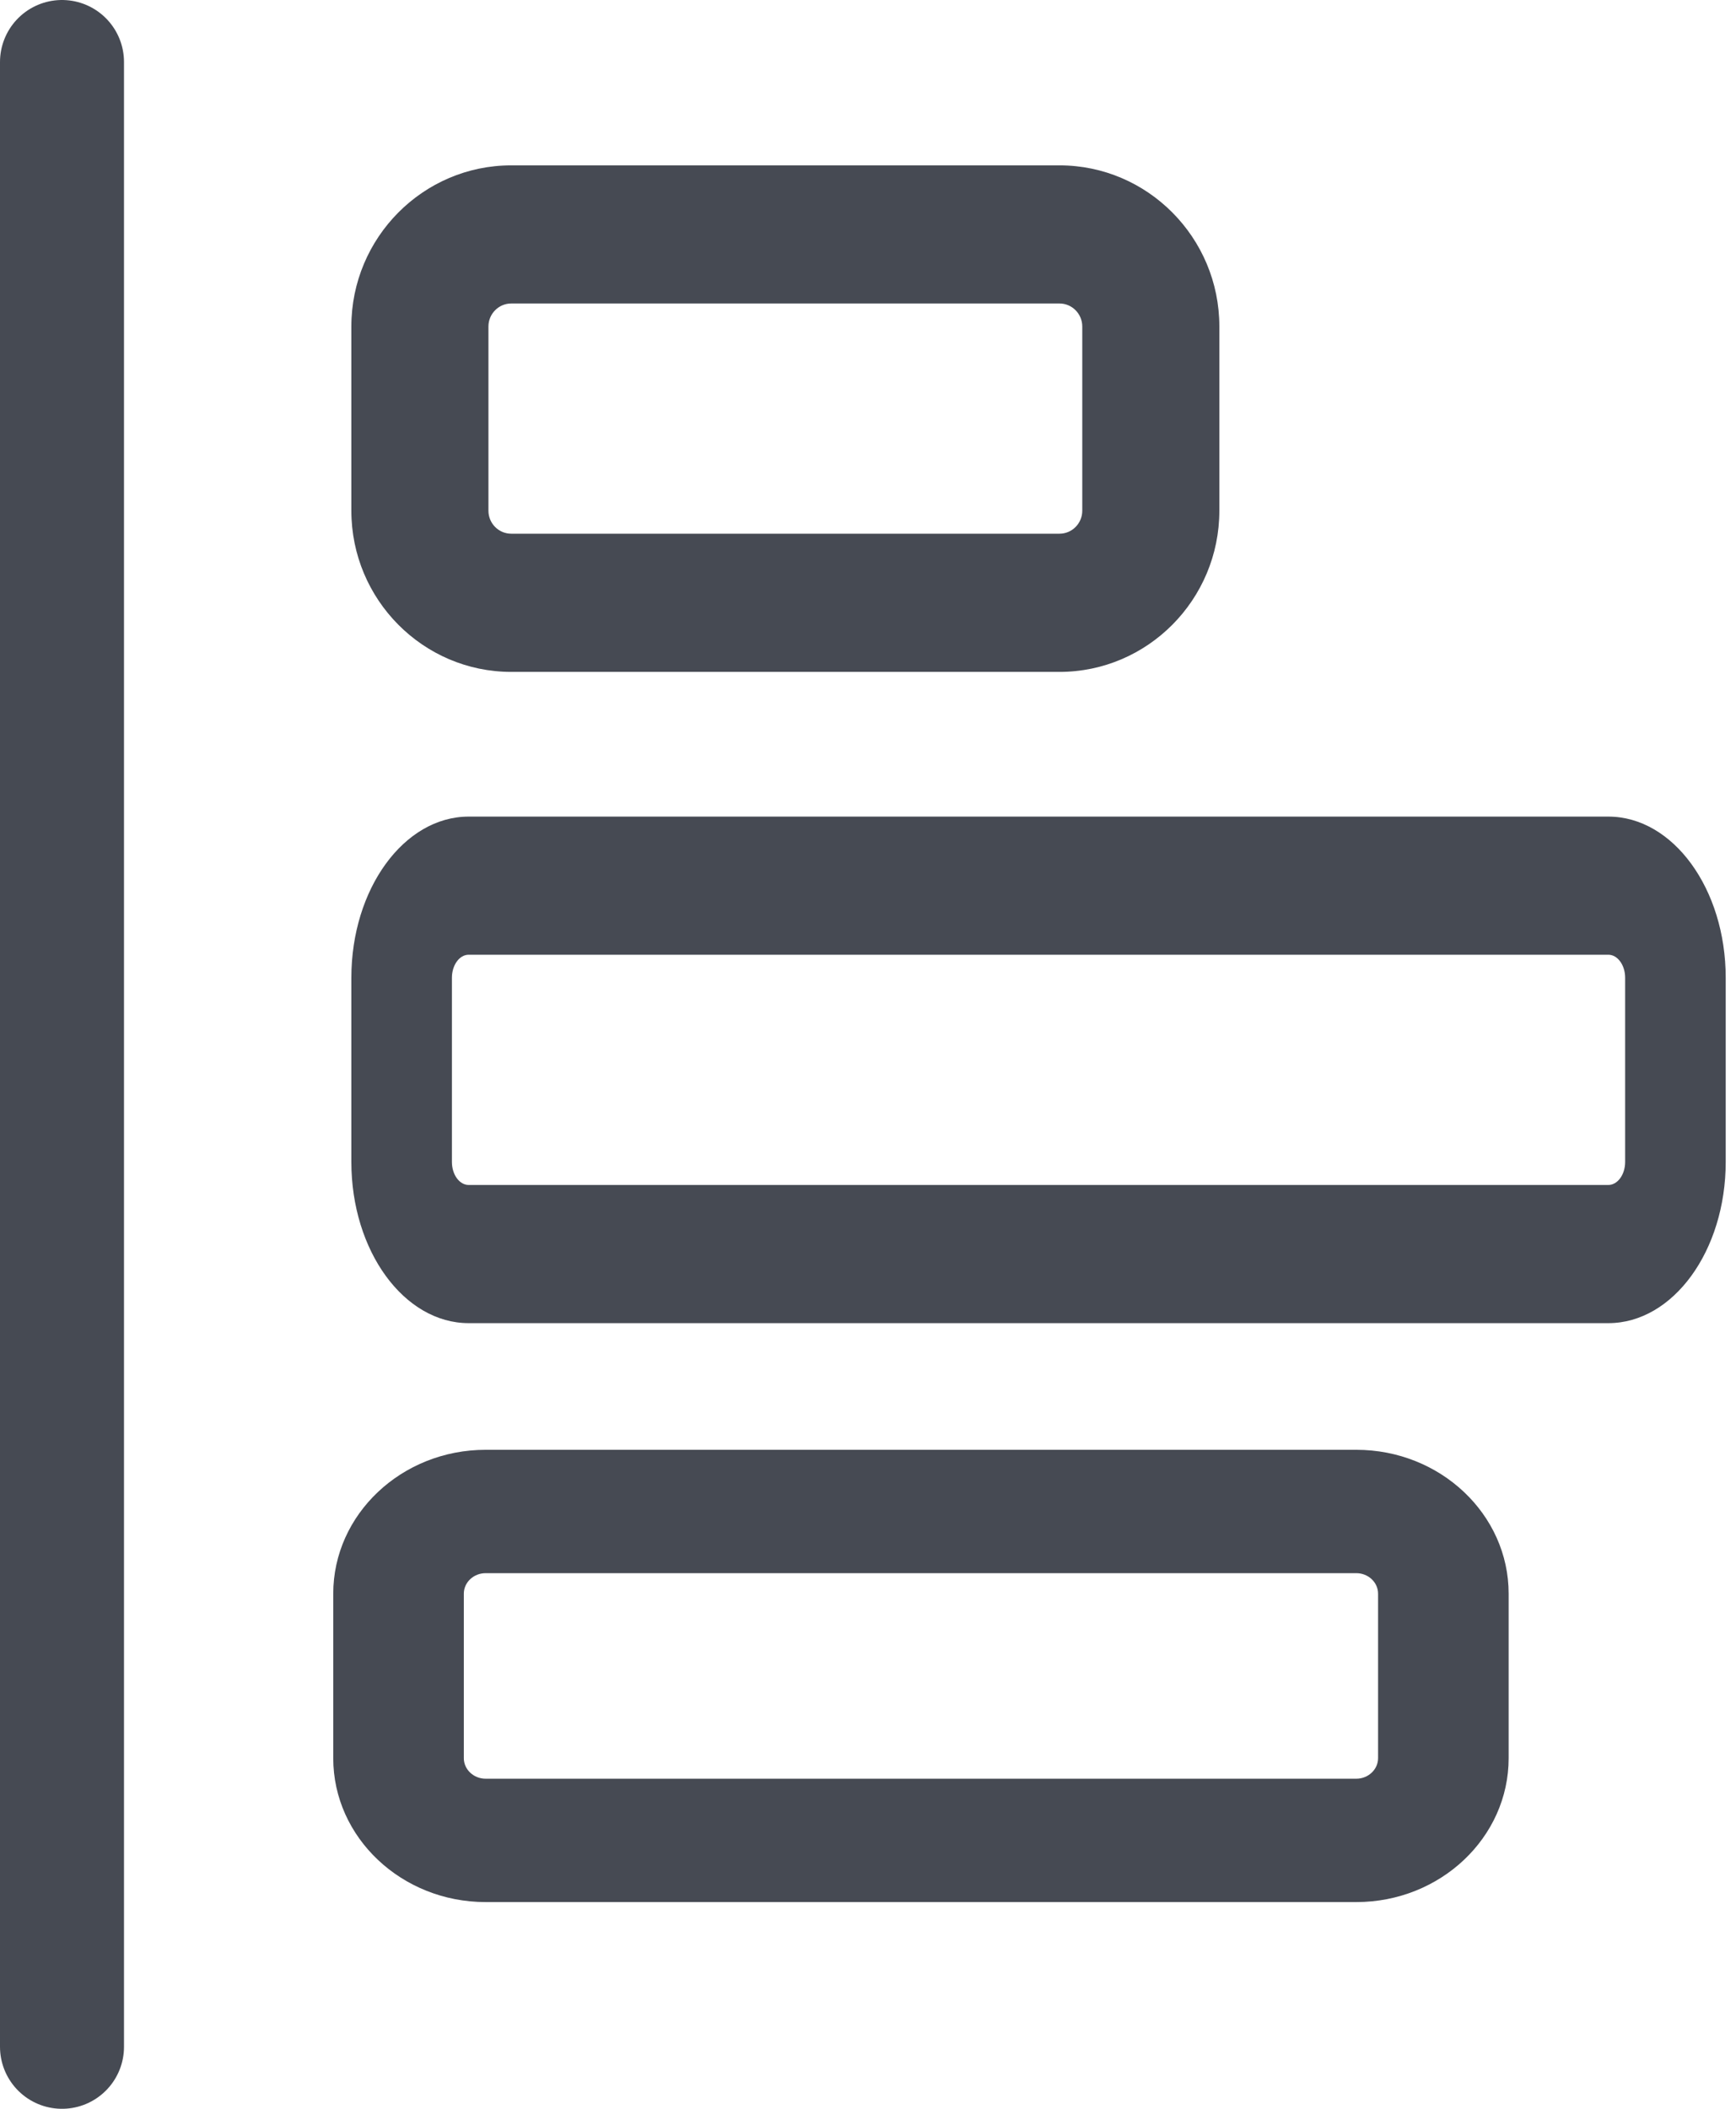 <svg width="28" height="34" viewBox="0 0 28 34" fill="none" xmlns="http://www.w3.org/2000/svg">
<path d="M8.246 10.833H17.088C18.51 10.833 19.667 9.667 19.667 8.234V5.264C19.667 3.832 18.51 2.666 17.088 2.666H8.246C6.824 2.666 5.667 3.832 5.667 5.264V8.234C5.667 9.667 6.824 10.833 8.246 10.833ZM7.878 5.264C7.878 5.06 8.043 4.893 8.246 4.893H17.088C17.291 4.893 17.456 5.06 17.456 5.264V8.234C17.456 8.439 17.291 8.605 17.088 8.605H8.246C8.043 8.605 7.878 8.439 7.878 8.234V5.264Z" fill="#464A53"/>
<path d="M7.559 21.333H25.941C26.985 21.333 27.834 20.167 27.834 18.734V15.764C27.834 14.332 26.985 13.166 25.941 13.166H7.559C6.516 13.166 5.667 14.332 5.667 15.764V18.734C5.667 20.167 6.516 21.333 7.559 21.333ZM7.289 15.764C7.289 15.56 7.41 15.393 7.559 15.393H25.941C26.09 15.393 26.212 15.56 26.212 15.764V18.734C26.212 18.939 26.09 19.105 25.941 19.105H7.559C7.41 19.105 7.289 18.939 7.289 18.734V15.764Z" fill="#464A53"/>
<path d="M7.833 30.667H21.876C23.231 30.667 24.333 29.626 24.333 28.347V25.695C24.333 24.416 23.231 23.375 21.876 23.375H7.833C6.478 23.375 5.375 24.416 5.375 25.695V28.347C5.375 29.626 6.478 30.667 7.833 30.667ZM7.481 25.695C7.481 25.512 7.639 25.364 7.833 25.364H21.876C22.069 25.364 22.227 25.512 22.227 25.695V28.347C22.227 28.529 22.069 28.678 21.876 28.678H7.833C7.639 28.678 7.481 28.529 7.481 28.347V25.695Z" fill="#464A53"/>
<path d="M1 1L1 33" stroke="#464A53" stroke-width="2" stroke-linecap="round"/>
</svg>